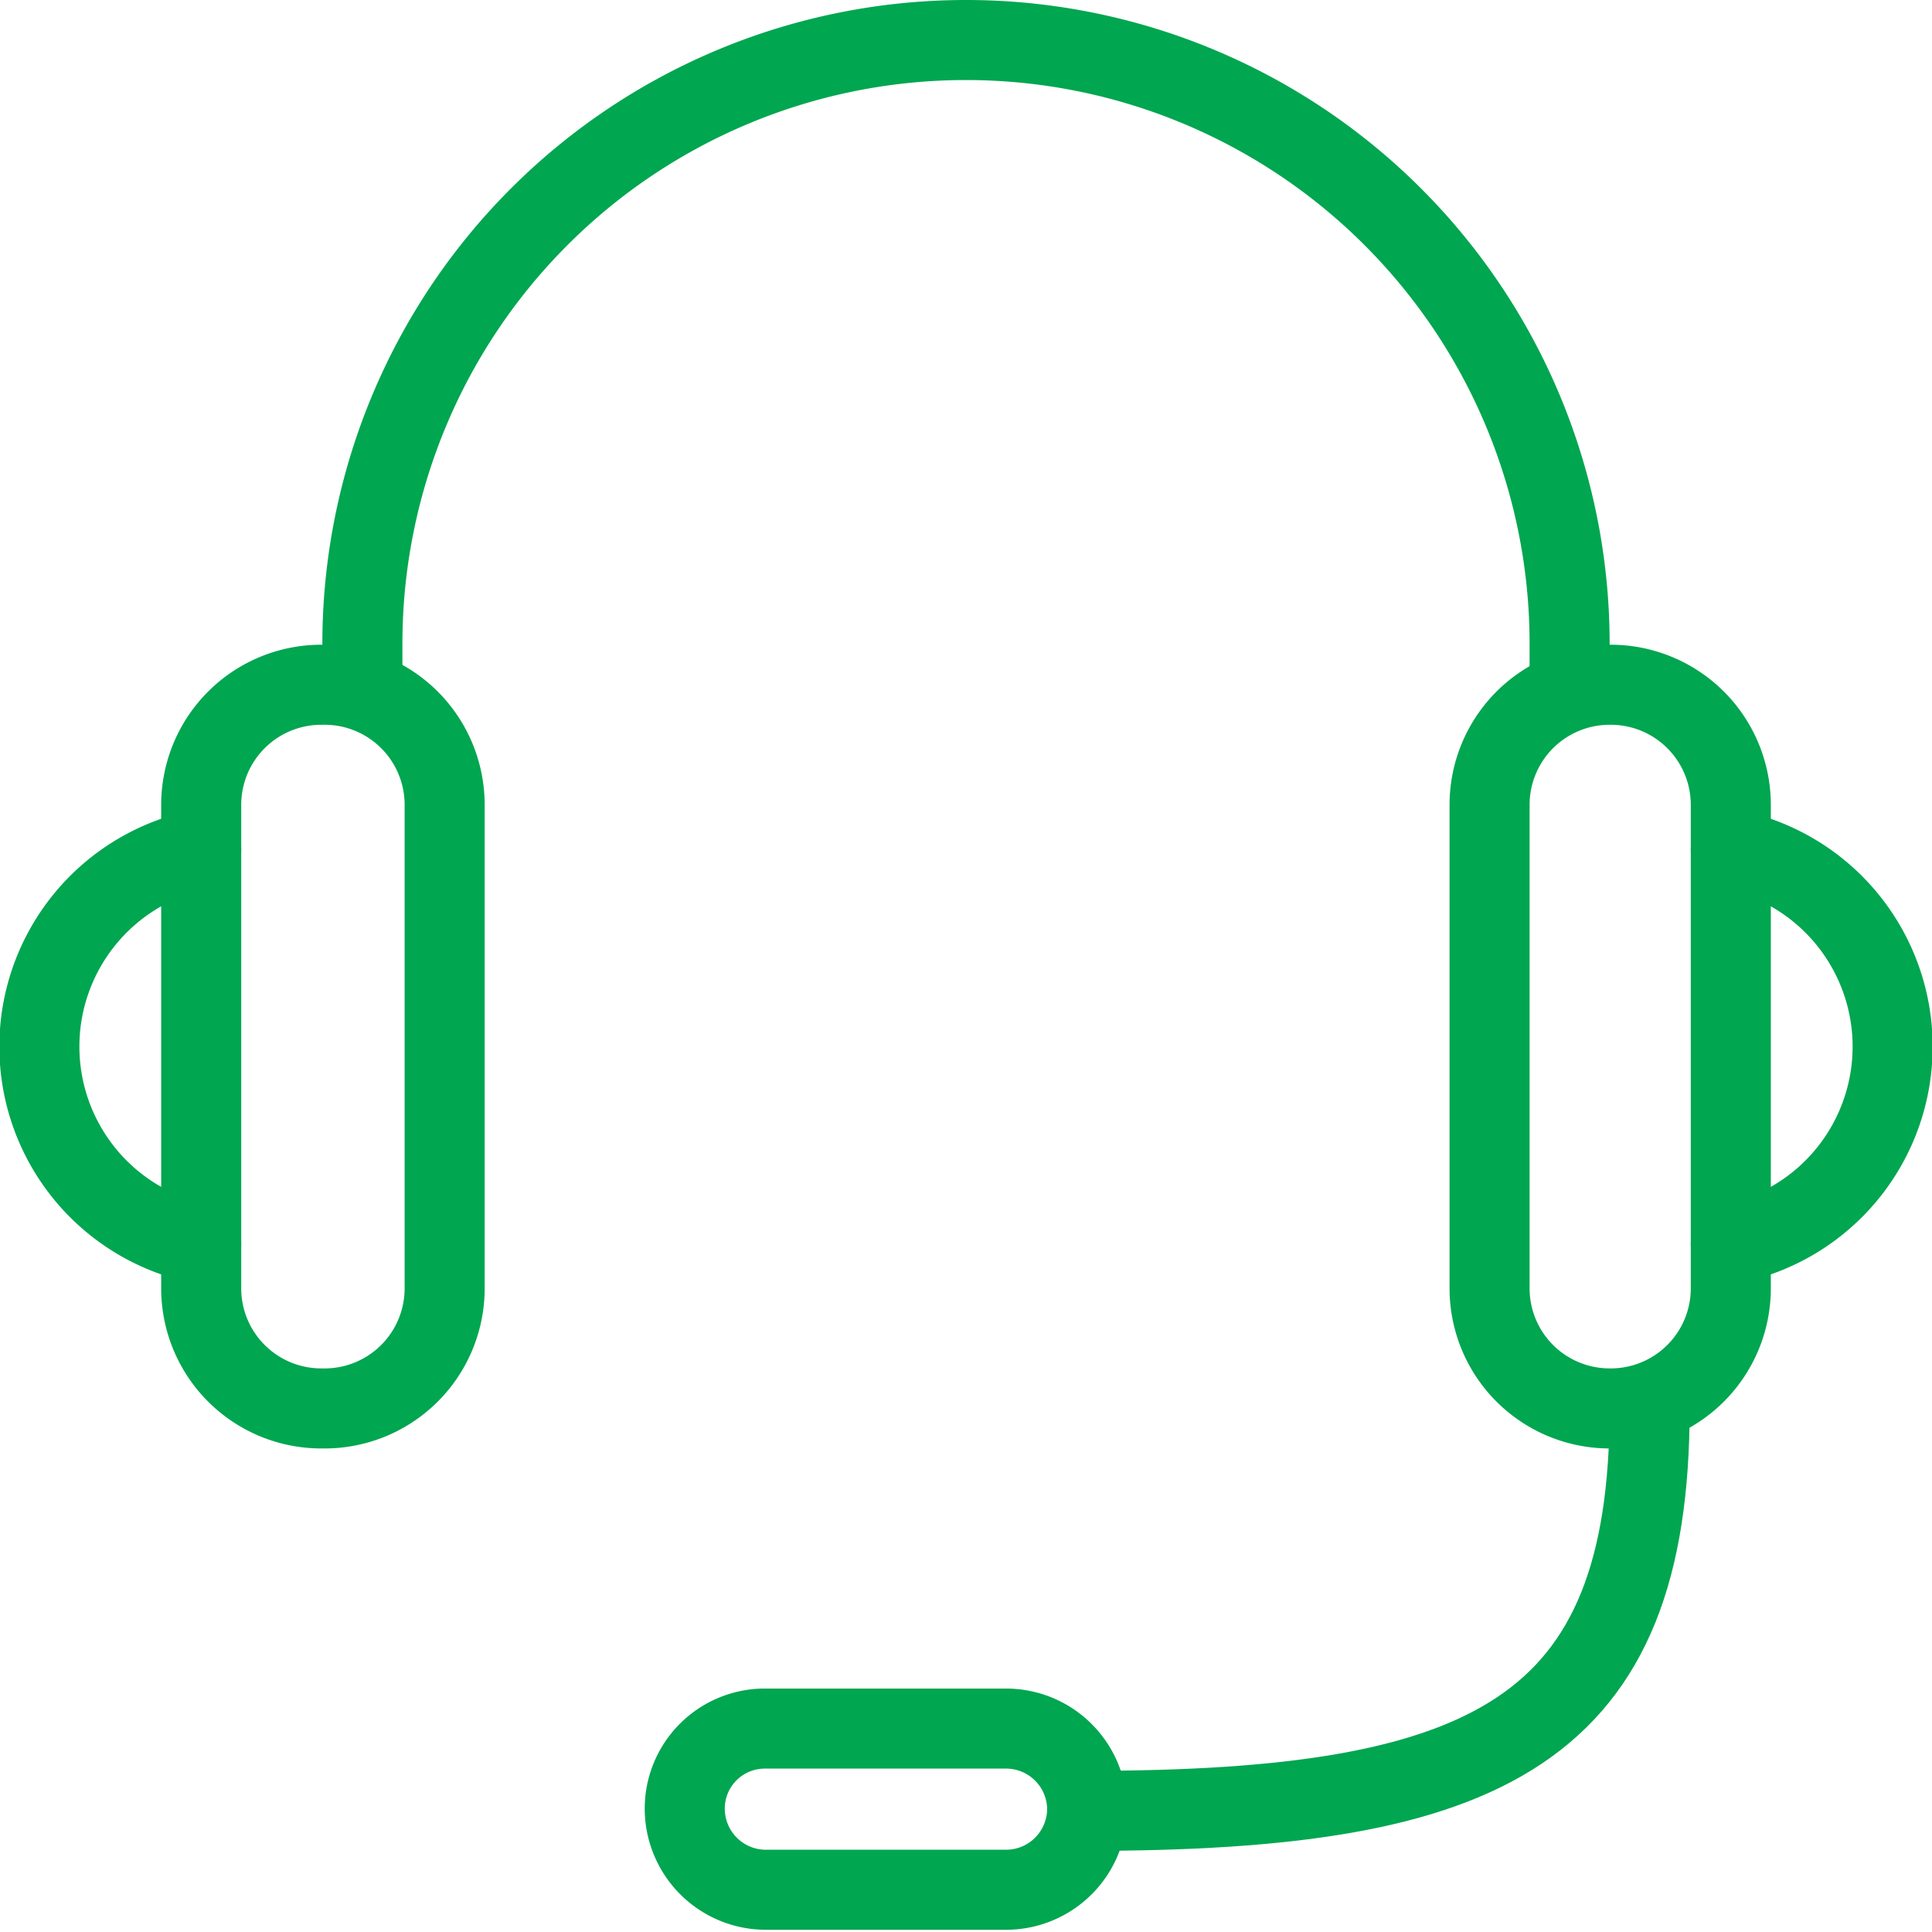 <svg xmlns="http://www.w3.org/2000/svg" viewBox="0 0 17.38 17.38"><defs><style>.cls-1{fill:none;stroke:#00a650;stroke-linecap:round;stroke-linejoin:round;stroke-width:0.72px;}</style></defs><title>Asset 13</title><g id="Layer_2" data-name="Layer 2"><g id="Layer_1-2" data-name="Layer 1"><path class="cls-1" d="M2.9,12.67h0a1.08,1.08,0,0,1-1.09-1.08V7.24A1.08,1.08,0,0,1,2.9,6.16h0A1.08,1.08,0,0,1,4,7.24v4.35A1.08,1.08,0,0,1,2.9,12.67Z"/><path class="cls-1" d="M1.81,11.19a1.81,1.81,0,0,1,0-3.55"/><path class="cls-1" d="M14.48,6.16h0a1.08,1.08,0,0,1,1.09,1.08v4.35a1.08,1.08,0,0,1-1.09,1.08h0a1.08,1.08,0,0,1-1.08-1.08V7.24A1.08,1.08,0,0,1,14.48,6.16Z"/><path class="cls-1" d="M15.57,7.64a1.81,1.81,0,0,1,0,3.55"/><path class="cls-1" d="M9.05,17H6.88a.73.73,0,0,1-.72-.73h0a.72.72,0,0,1,.72-.72H9.05a.73.73,0,0,1,.73.72h0A.73.73,0,0,1,9.05,17Z"/><path class="cls-1" d="M14.84,12.67c0,2.9-1.44,3.62-5.06,3.62"/><path class="cls-1" d="M3.26,6.16V5.79A5.43,5.43,0,0,1,8.69.36h0a5.43,5.43,0,0,1,5.43,5.43v.37"/></g></g></svg>